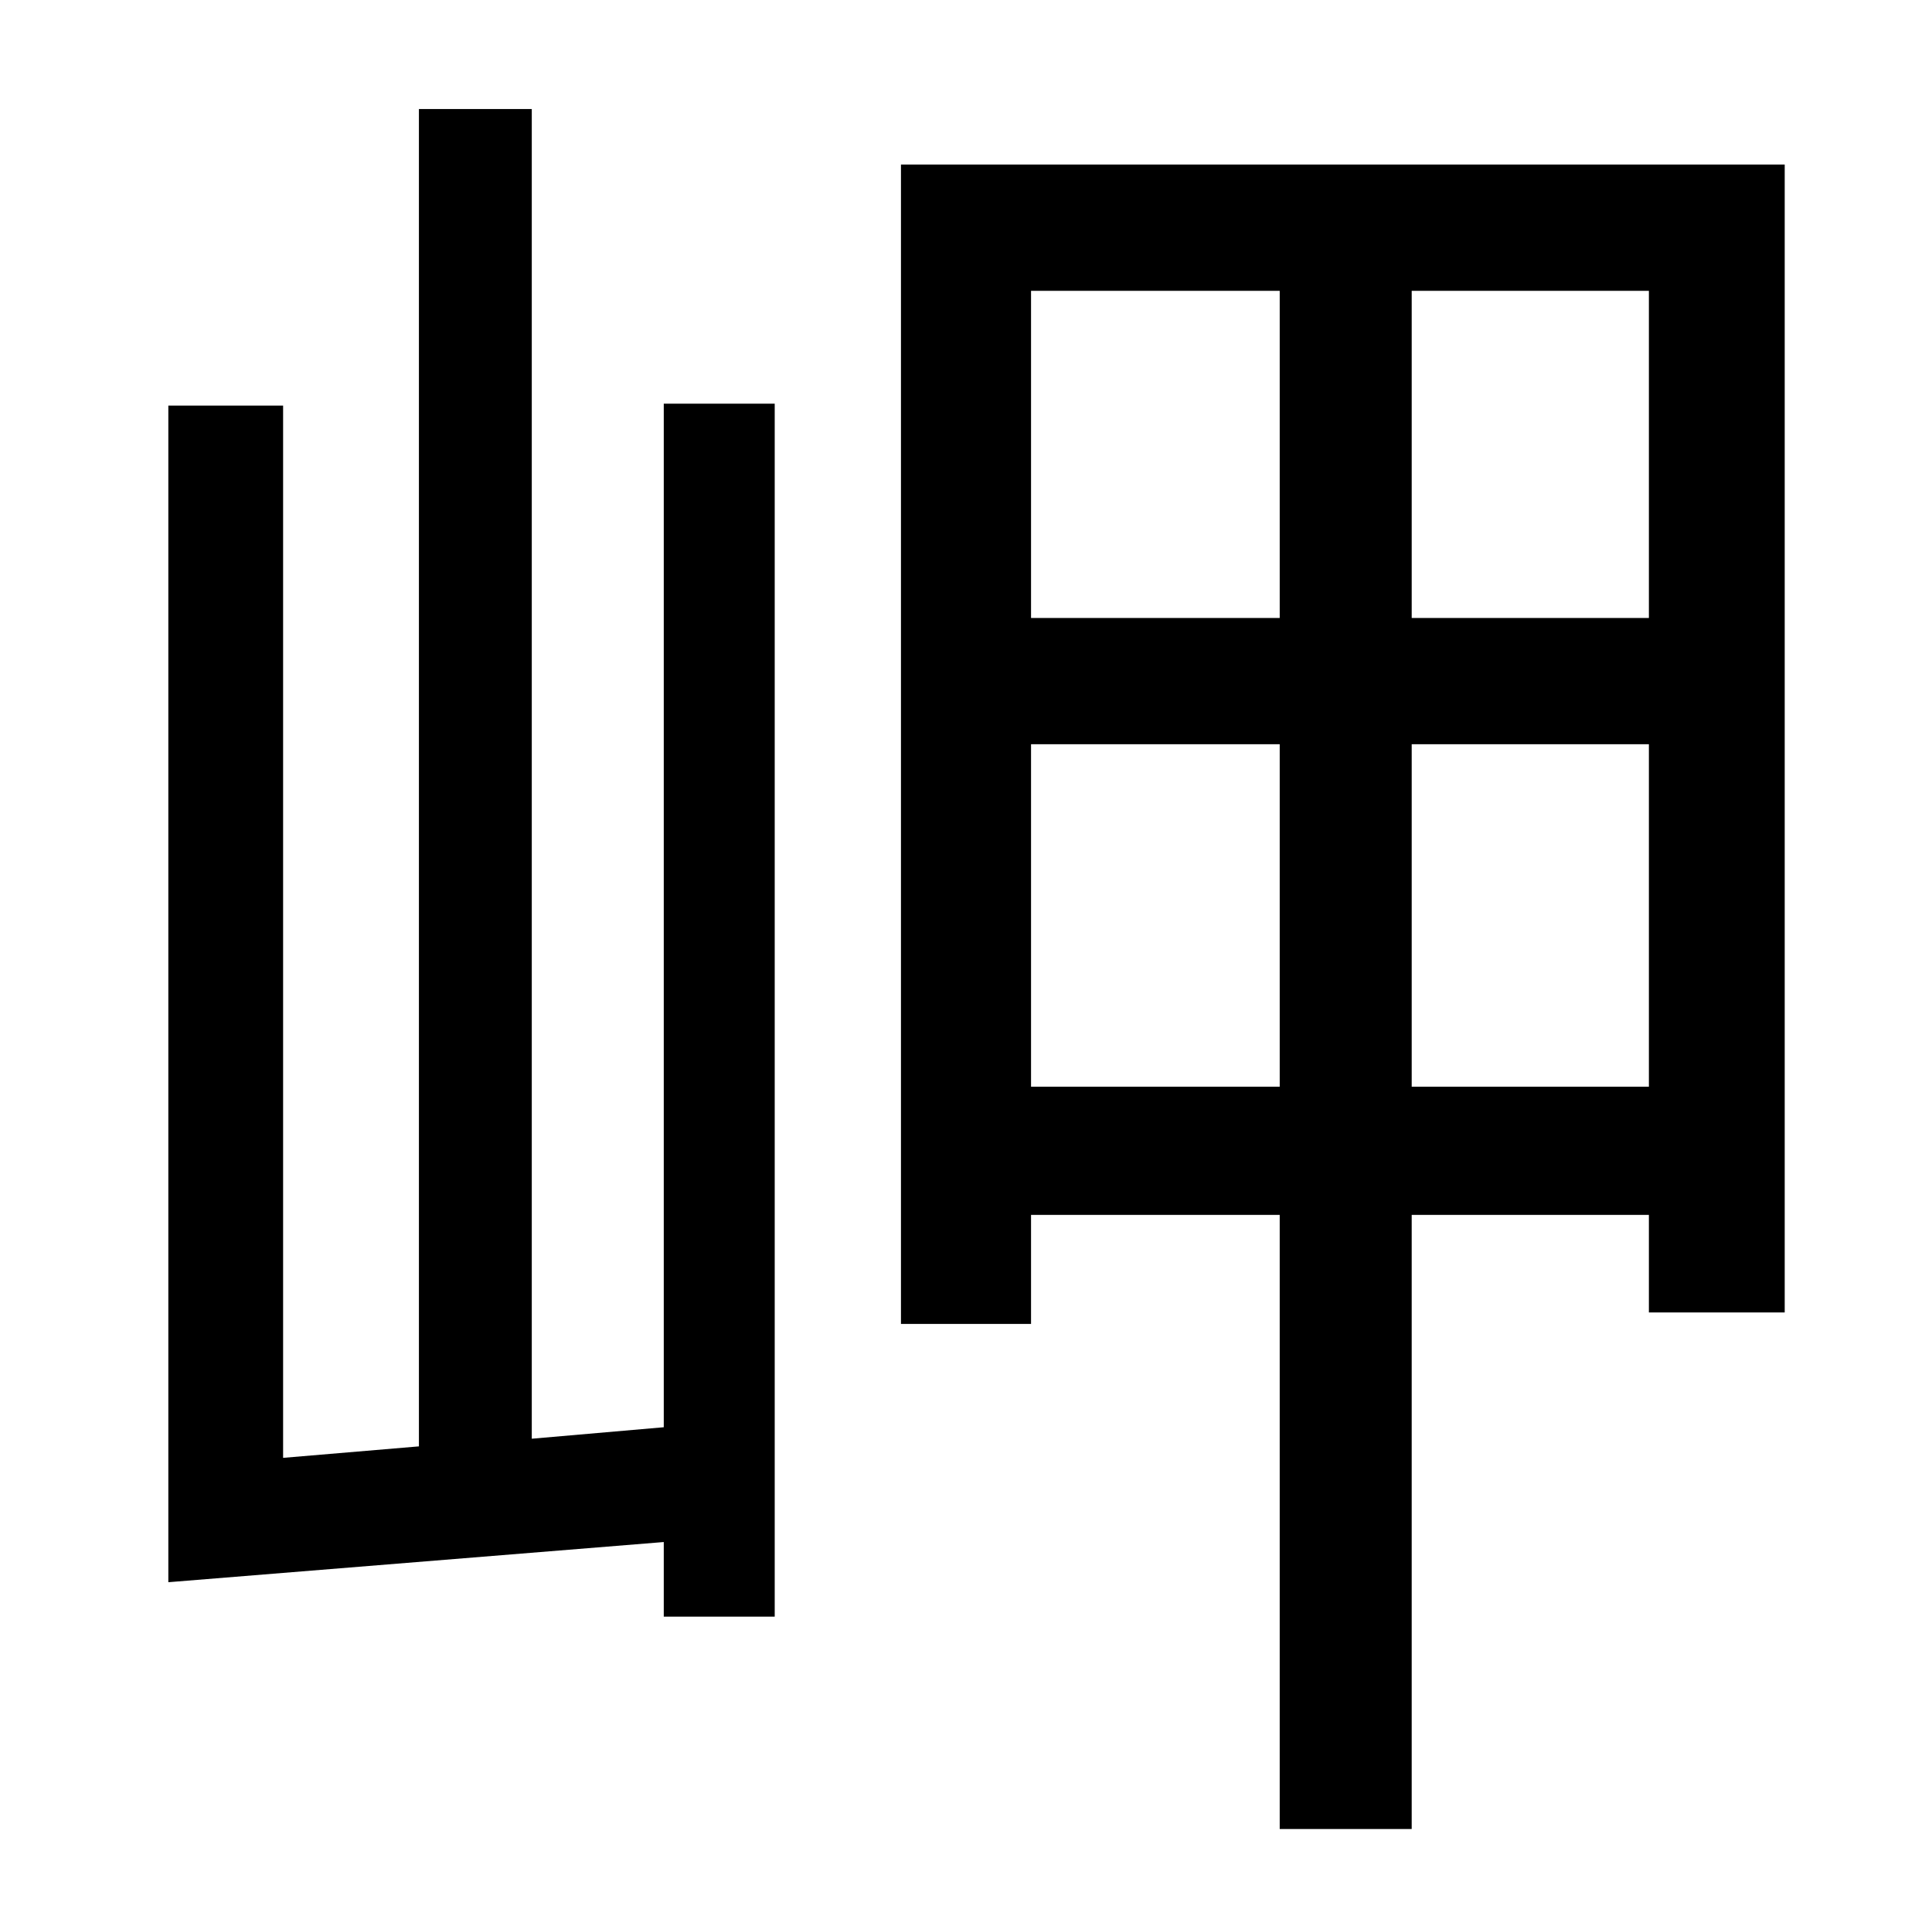 <?xml version="1.0" standalone="no"?>
<!DOCTYPE svg PUBLIC "-//W3C//DTD SVG 1.1//EN" "http://www.w3.org/Graphics/SVG/1.1/DTD/svg11.dtd" >
<svg xmlns="http://www.w3.org/2000/svg" xmlns:xlink="http://www.w3.org/1999/xlink" version="1.1" viewBox="-10 0 1010 1000">
   <path fill="currentColor"
d="M337 746v-535h58v634h-58v-39l-259 21v-615h60v550l71 -6v-699h59v695zM728 568h124v-179h-124v179zM529 568h130v-179h-130v179zM659 152h-130v171h130v-171zM852 323v-171h-124v171h124zM461 86h462v600h-71v-51h-124v321h-69v-321h-130v57h-68v-606z" />
</svg>
